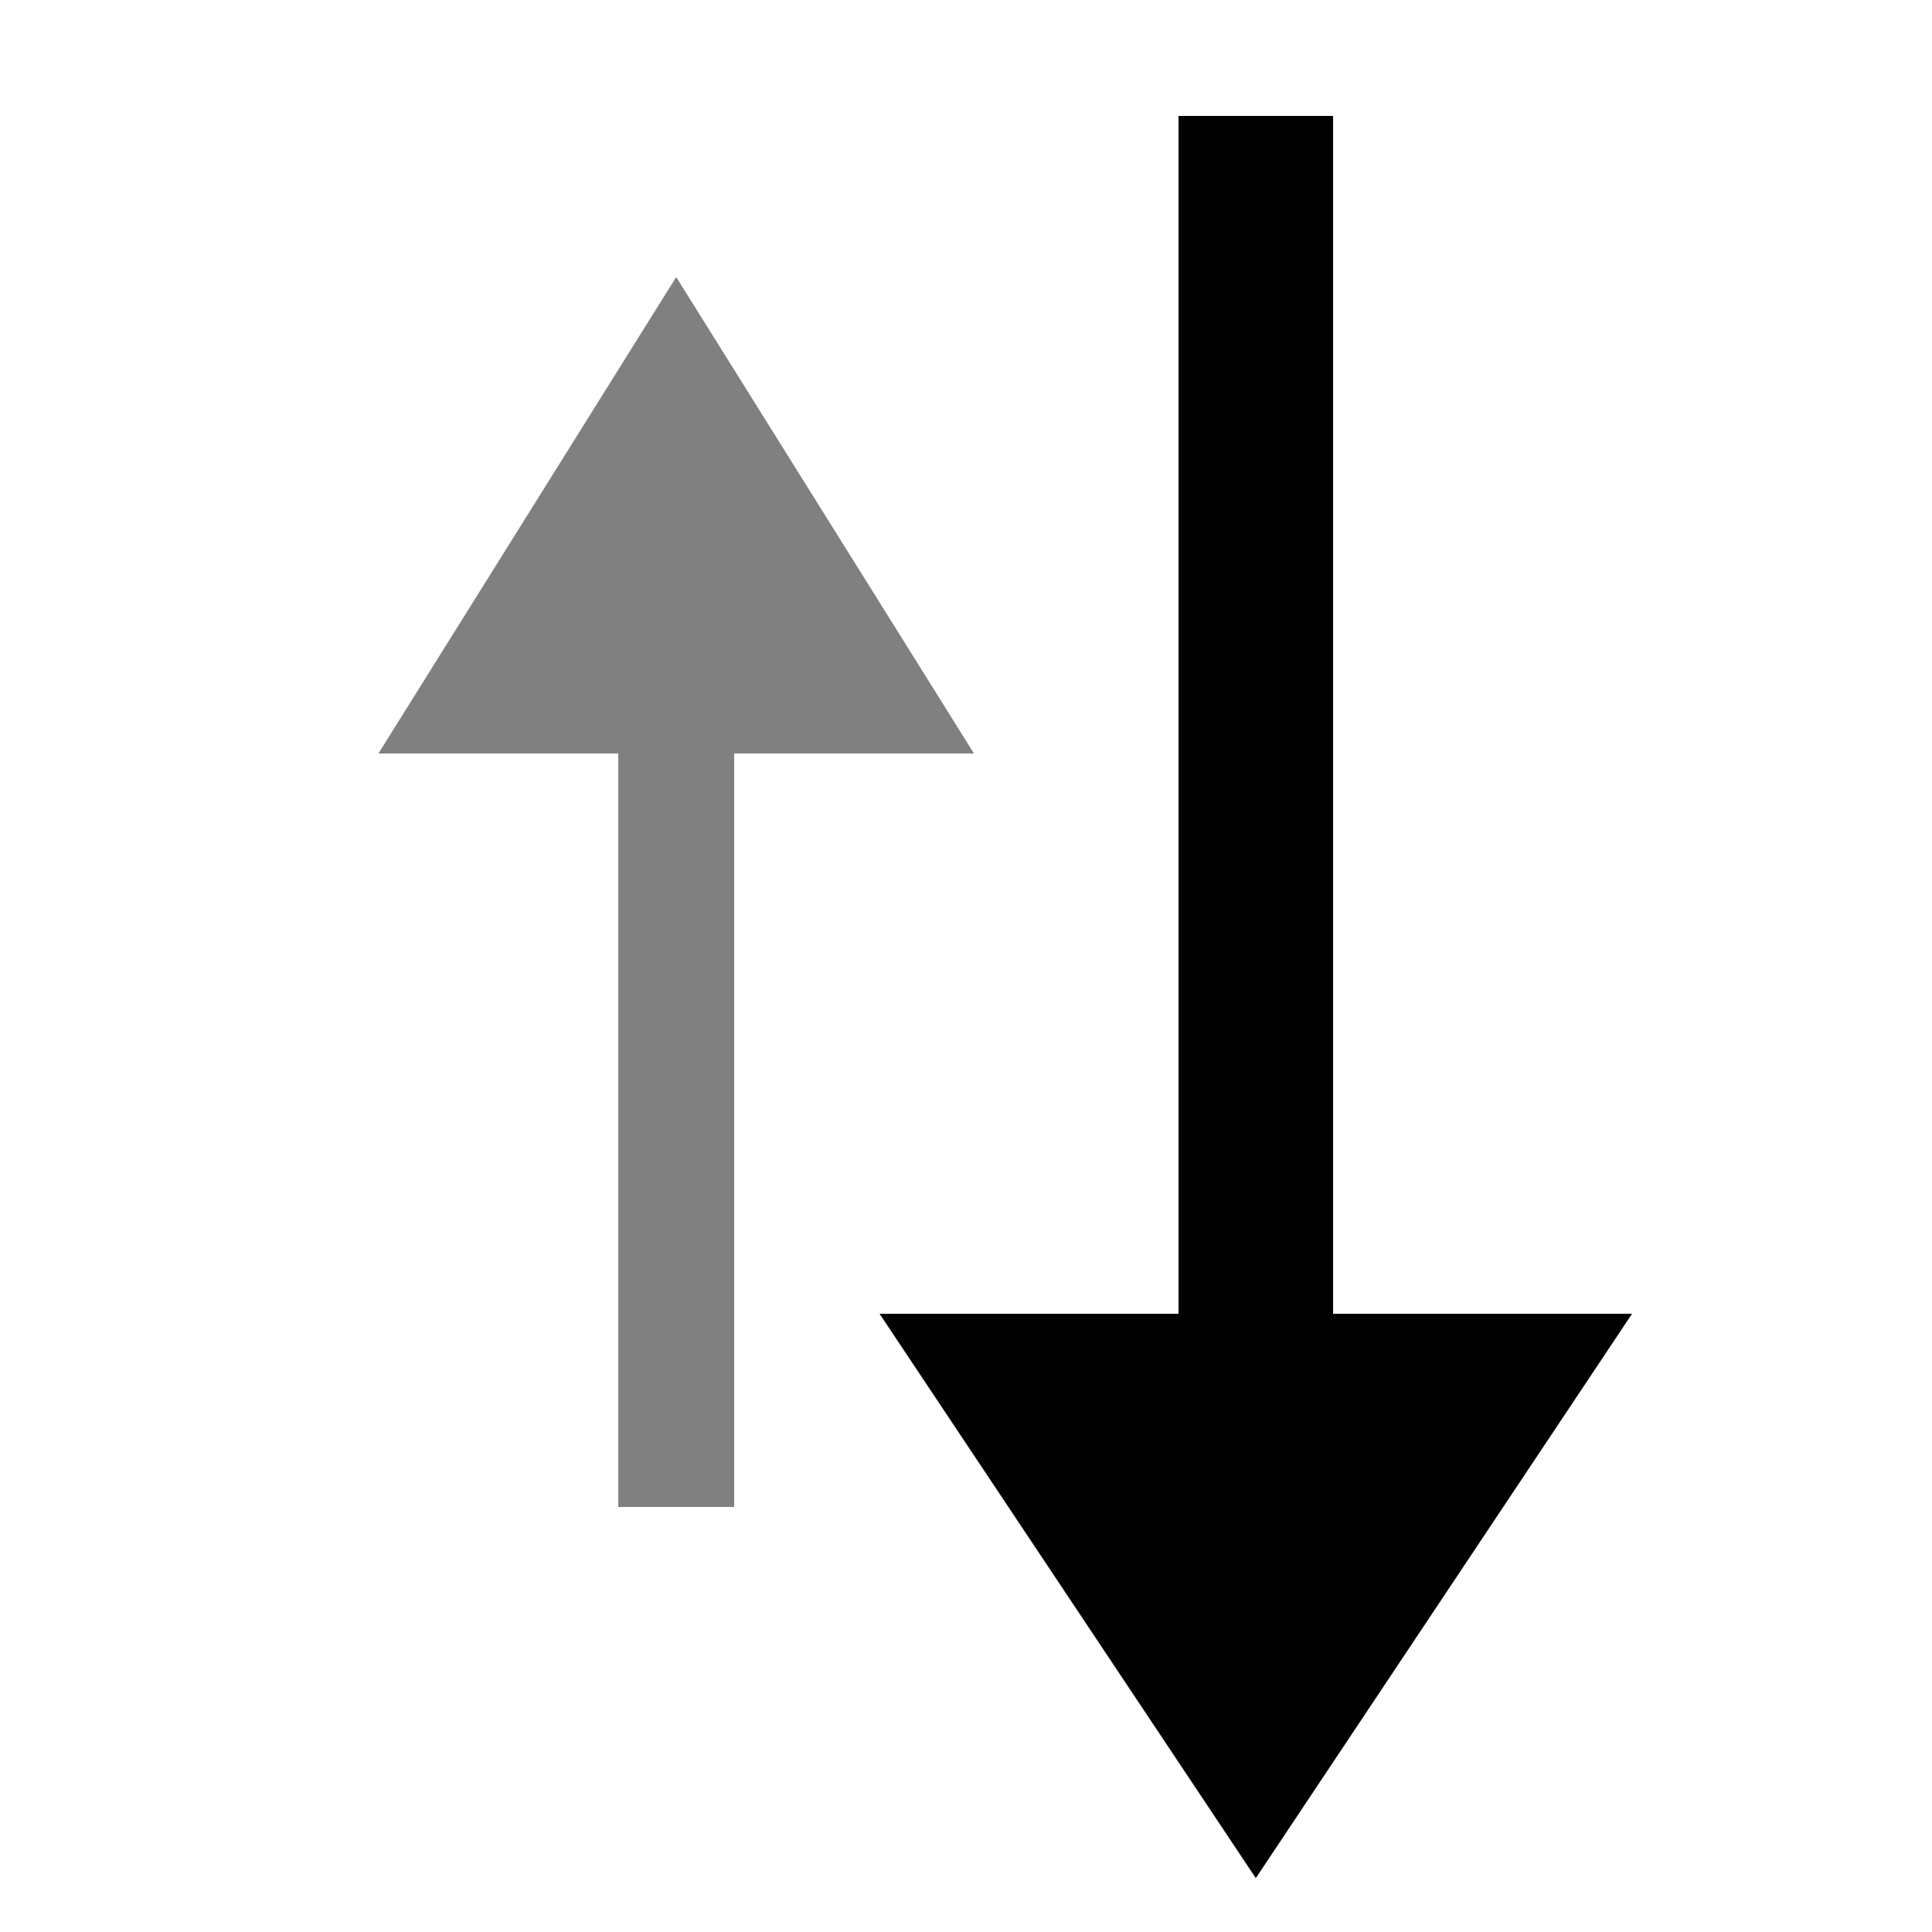 <?xml version="1.0" encoding="UTF-8"?>
<svg width="100" height="100" version="1.1" viewBox="0 0 100 100" xmlns="http://www.w3.org/2000/svg">
 <g stroke-dashoffset="15.6" stroke-linecap="square">
  <path d="m65 10v65" fill="none" stroke="#000" stroke-width="8" style="paint-order:markers fill stroke"/>
  <path d="m65 90-12-18h24z" stroke="#000" stroke-width="8" style="paint-order:markers fill stroke"/>
  <path d="m35 75v-45" fill="none" stroke="#808080" stroke-width="6" style="paint-order:markers fill stroke"/>
  <path d="m35 20 10 16h-20z" fill="#808080" stroke="#808080" stroke-width="6" style="paint-order:markers fill stroke"/>
 </g>
</svg>
